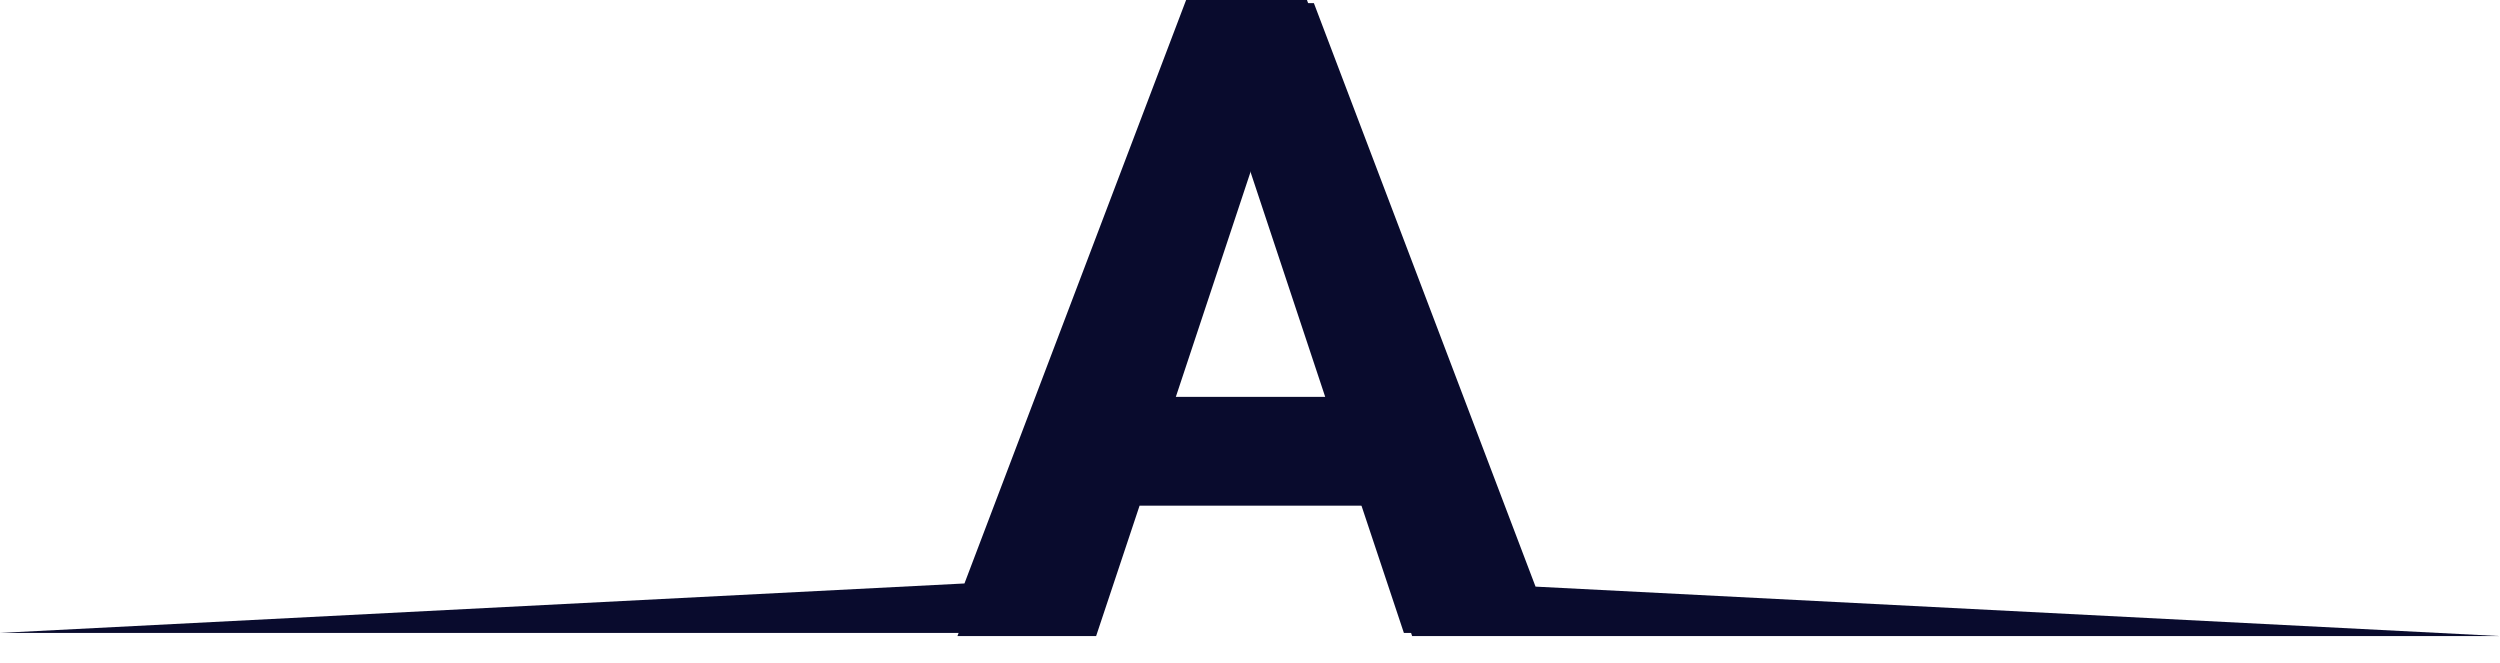 <svg width="83" height="22" viewBox="0 0 83 22" fill="none" xmlns="http://www.w3.org/2000/svg">
<path d="M45.425 16.788H37.834L36.391 21.118H31.787L39.609 0.104H43.621L50.98 19.476L83 21.118H46.883L45.425 16.788ZM39.003 13.281H44.256L41.615 5.415L39.003 13.281Z" fill="#090B2D"/>
<path d="M37.575 16.683H45.166L46.609 21.013H51.213L43.391 0H39.379L32.02 19.371L-3.8147e-06 21.013H36.117L37.575 16.683ZM43.997 13.177H38.744L41.385 5.311L43.997 13.177Z" fill="#090B2D"/>
</svg>
